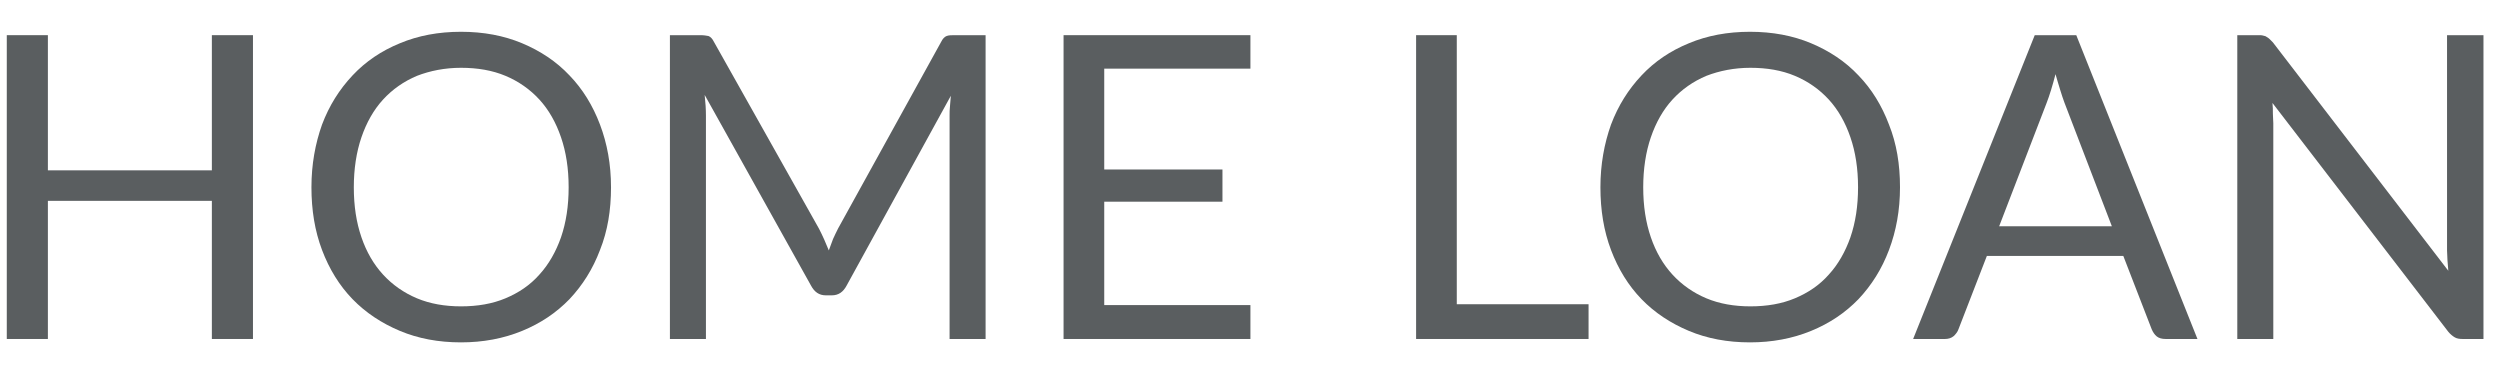 <svg width="59" height="9" viewBox="0 0 59 9" fill="none" xmlns="http://www.w3.org/2000/svg">
<path d="M5.97 0.83V8H5V4.74H1.13V8H0.16V0.83H1.13V4.02H5V0.83H5.97Z" fill="#5A5E60"/>
<path d="M14.42 4.42C14.42 4.96 14.34 5.45 14.16 5.9C13.99 6.35 13.75 6.73 13.44 7.06C13.13 7.38 12.76 7.63 12.32 7.81C11.88 7.99 11.4 8.08 10.88 8.08C10.35 8.08 9.87 7.99 9.44 7.81C9.01 7.63 8.63 7.38 8.32 7.06C8.01 6.74 7.77 6.35 7.6 5.9C7.43 5.45 7.35 4.96 7.35 4.42C7.35 3.88 7.44 3.39 7.6 2.94C7.77 2.49 8.01 2.11 8.32 1.78C8.63 1.45 9 1.2 9.44 1.02C9.87 0.84 10.35 0.75 10.88 0.75C11.41 0.75 11.89 0.84 12.32 1.02C12.75 1.2 13.13 1.45 13.44 1.78C13.75 2.1 13.99 2.49 14.16 2.94C14.33 3.39 14.42 3.88 14.42 4.42ZM13.42 4.42C13.42 3.98 13.36 3.59 13.24 3.24C13.12 2.89 12.95 2.59 12.73 2.35C12.51 2.11 12.24 1.92 11.93 1.79C11.62 1.66 11.27 1.6 10.88 1.6C10.5 1.6 10.15 1.67 9.84 1.79C9.53 1.92 9.26 2.11 9.04 2.35C8.82 2.59 8.65 2.89 8.53 3.24C8.41 3.59 8.35 3.99 8.35 4.42C8.35 4.86 8.41 5.25 8.53 5.6C8.65 5.95 8.82 6.24 9.04 6.48C9.26 6.72 9.53 6.91 9.84 7.04C10.15 7.17 10.5 7.23 10.88 7.23C11.27 7.23 11.62 7.17 11.93 7.04C12.24 6.91 12.51 6.73 12.73 6.48C12.95 6.24 13.12 5.94 13.24 5.6C13.36 5.25 13.42 4.86 13.42 4.42Z" fill="#5A5E60"/>
<path d="M23.26 0.83V8H22.41V2.73C22.41 2.66 22.41 2.58 22.42 2.5C22.43 2.42 22.43 2.34 22.44 2.26L19.98 6.74C19.9 6.89 19.79 6.97 19.63 6.97H19.49C19.33 6.97 19.22 6.89 19.14 6.74L16.63 2.24C16.65 2.42 16.66 2.58 16.66 2.73V8H15.81V0.83H16.52C16.61 0.83 16.67 0.84 16.72 0.85C16.77 0.87 16.81 0.91 16.85 0.99L19.33 5.4C19.37 5.48 19.41 5.56 19.45 5.65C19.49 5.74 19.52 5.82 19.56 5.91C19.59 5.82 19.63 5.73 19.66 5.64C19.7 5.55 19.74 5.47 19.78 5.39L22.21 0.99C22.25 0.91 22.29 0.87 22.34 0.85C22.39 0.83 22.46 0.83 22.54 0.83H23.26Z" fill="#5A5E60"/>
<path d="M29.51 7.21V8H25.1V0.83H29.51V1.62H26.06V4H28.85V4.76H26.06V7.2H29.51V7.21Z" fill="#5A5E60"/>
<path d="M37.49 7.19V8H33.42V0.83H34.38V7.18H37.49V7.19Z" fill="#5A5E60"/>
<path d="M44.84 4.42C44.84 4.96 44.75 5.45 44.58 5.9C44.41 6.35 44.17 6.73 43.86 7.06C43.55 7.38 43.18 7.63 42.74 7.81C42.3 7.99 41.82 8.08 41.3 8.08C40.77 8.08 40.29 7.99 39.86 7.81C39.43 7.63 39.05 7.38 38.74 7.06C38.43 6.74 38.19 6.35 38.02 5.9C37.85 5.45 37.77 4.96 37.77 4.42C37.77 3.88 37.86 3.39 38.02 2.94C38.19 2.49 38.43 2.11 38.74 1.78C39.05 1.45 39.42 1.2 39.86 1.02C40.29 0.84 40.77 0.75 41.3 0.75C41.83 0.75 42.31 0.84 42.74 1.02C43.17 1.2 43.55 1.45 43.86 1.78C44.17 2.1 44.41 2.49 44.58 2.94C44.76 3.39 44.84 3.88 44.84 4.42ZM43.85 4.42C43.85 3.98 43.79 3.59 43.67 3.24C43.55 2.89 43.38 2.59 43.16 2.35C42.94 2.11 42.67 1.92 42.36 1.79C42.05 1.66 41.7 1.6 41.31 1.6C40.93 1.6 40.58 1.67 40.27 1.79C39.96 1.92 39.69 2.11 39.47 2.35C39.25 2.59 39.08 2.89 38.96 3.24C38.84 3.59 38.78 3.99 38.78 4.42C38.78 4.86 38.84 5.25 38.96 5.6C39.08 5.95 39.25 6.24 39.47 6.48C39.69 6.72 39.96 6.91 40.27 7.04C40.58 7.17 40.93 7.23 41.31 7.23C41.7 7.23 42.05 7.17 42.36 7.04C42.67 6.91 42.94 6.73 43.16 6.48C43.38 6.24 43.55 5.94 43.67 5.6C43.79 5.25 43.85 4.86 43.85 4.42Z" fill="#5A5E60"/>
<path d="M51.86 8H51.11C51.02 8 50.95 7.98 50.9 7.94C50.85 7.9 50.81 7.84 50.78 7.77L50.11 6.04H46.89L46.22 7.77C46.2 7.83 46.16 7.88 46.11 7.93C46.05 7.98 45.98 8 45.9 8H45.15L48.02 0.83H49L51.86 8ZM49.84 5.34L48.72 2.42C48.69 2.33 48.65 2.23 48.62 2.12C48.58 2 48.55 1.88 48.51 1.75C48.44 2.02 48.37 2.25 48.3 2.43L47.18 5.34H49.84Z" fill="#5A5E60"/>
<path d="M58.61 0.83V8H58.12C58.04 8 57.98 7.99 57.93 7.96C57.88 7.93 57.83 7.89 57.78 7.83L53.63 2.43C53.64 2.51 53.64 2.6 53.64 2.68C53.64 2.76 53.65 2.84 53.65 2.91V8H52.8V0.83H53.3C53.34 0.83 53.38 0.83 53.41 0.84C53.44 0.85 53.47 0.85 53.49 0.87C53.51 0.88 53.54 0.9 53.56 0.92C53.58 0.94 53.61 0.97 53.64 1L57.78 6.39C57.77 6.3 57.77 6.22 57.76 6.14C57.76 6.06 57.75 5.98 57.75 5.91V0.83H58.61Z" fill="#5A5E60"/>
</svg>
